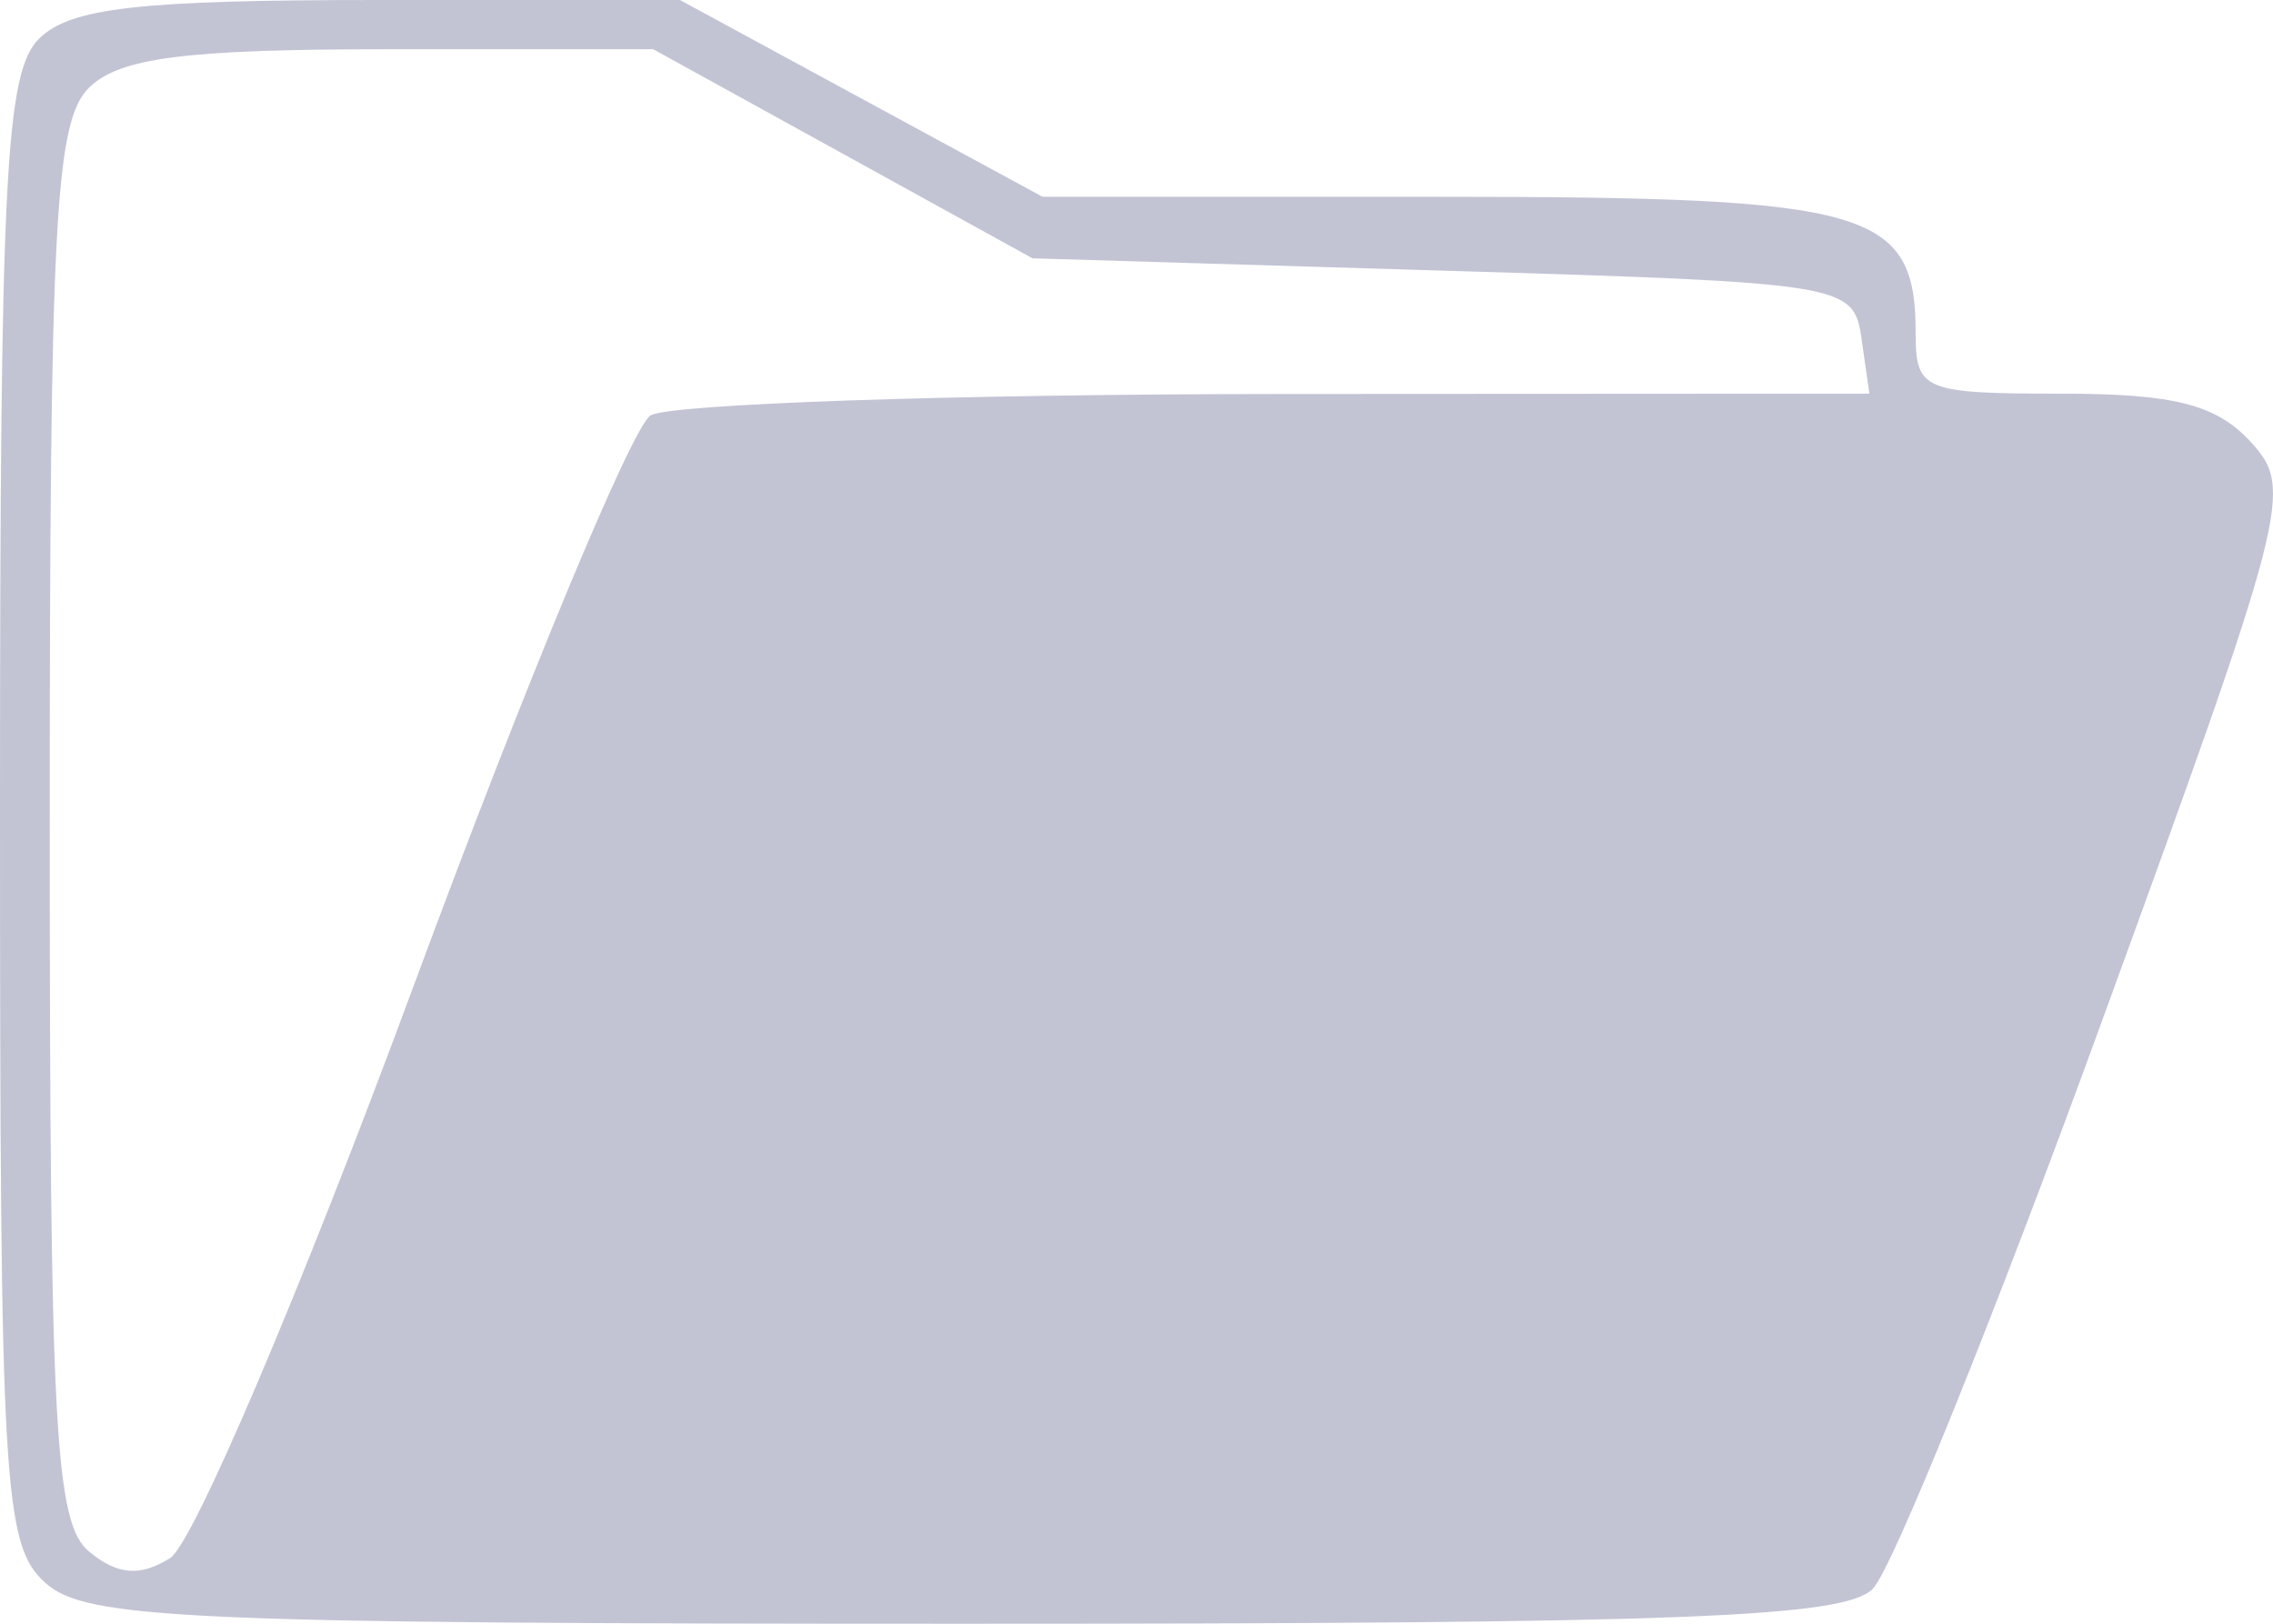 <svg width="35" height="25" viewBox="0 0 35 25" fill="none" xmlns="http://www.w3.org/2000/svg">
<path fill-rule="evenodd" clip-rule="evenodd" d="M0.602 0.595C0.082 1.11 0 2.721 0 12.468C0 22.913 0.052 23.792 0.701 24.373C1.324 24.931 2.873 25 14.848 25C25.913 25 28.39 24.905 28.835 24.465C29.132 24.172 30.718 20.246 32.359 15.742C35.245 7.822 35.32 7.528 34.66 6.807C34.128 6.227 33.479 6.061 31.738 6.061C29.622 6.061 29.498 6.01 29.498 5.141C29.498 3.227 28.816 3.03 22.174 3.03H16.054L13.262 1.515L10.47 0H5.837C2.136 0 1.083 0.12 0.602 0.595ZM12.978 2.367L15.898 3.977L22.22 4.167C28.417 4.352 28.543 4.373 28.663 5.208L28.785 6.061L19.66 6.066C14.642 6.07 10.301 6.219 10.016 6.397C9.731 6.576 8.093 10.519 6.377 15.158C4.63 19.88 2.975 23.768 2.618 23.99C2.155 24.278 1.813 24.251 1.373 23.89C0.845 23.457 0.766 21.991 0.766 12.67C0.766 3.428 0.849 1.866 1.368 1.353C1.84 0.887 2.849 0.758 6.014 0.758H10.058L12.978 2.367Z" fill="#C2C4D4"/>
</svg>
